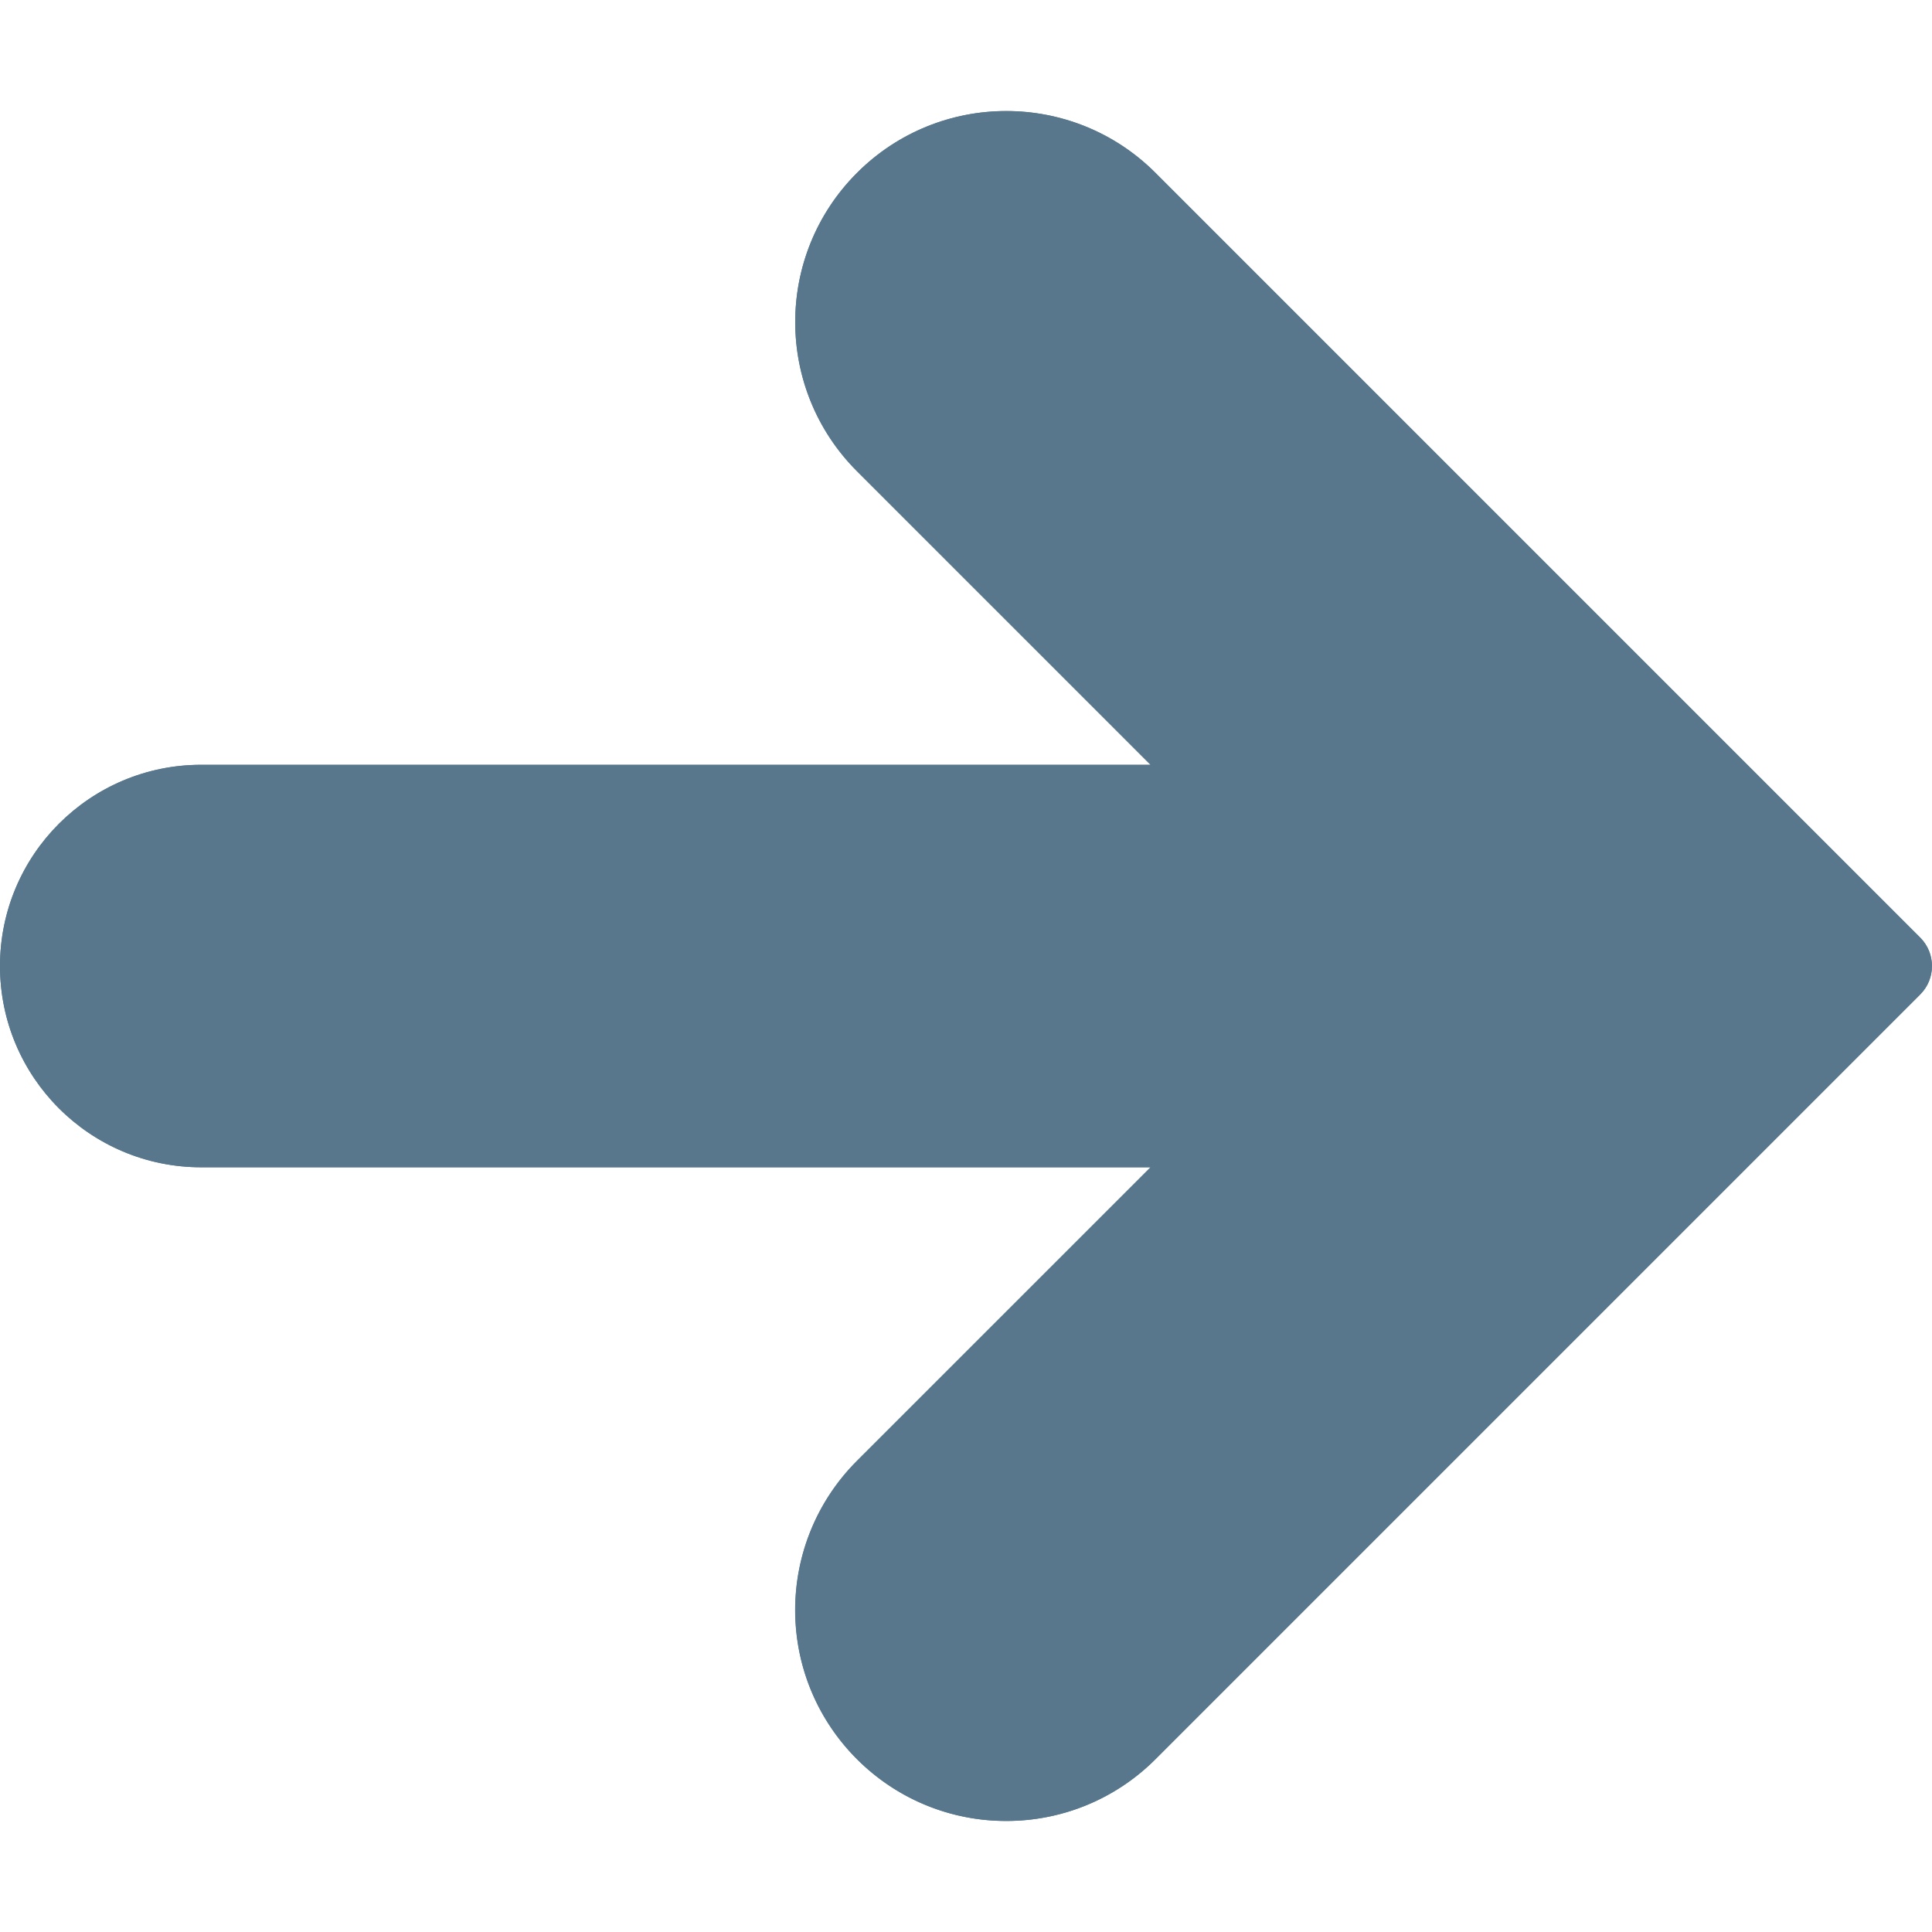 <svg xmlns="http://www.w3.org/2000/svg" xmlns:xlink="http://www.w3.org/1999/xlink" x="0" y="0" viewBox="0 0 512.008 512.008" style="enable-background:new 0 0 512 512"  class=""><g>
<path xmlns="http://www.w3.org/2000/svg" d="M306.219,45.796c-21.838-21.838-57.245-21.838-79.083,0s-21.838,57.245,0,79.083l77.781,77.803  H53.333C23.878,202.682,0,226.56,0,256.015c0,29.455,23.878,53.333,53.333,53.333h251.584l-77.781,77.781  c-21.838,21.838-21.838,57.245,0,79.083c21.838,21.838,57.245,21.838,79.083,0l202.667-202.667c4.164-4.165,4.164-10.917,0-15.083  L306.219,45.796z" data-original="#ff9800" fill="#58778c;" class=""/>
<path xmlns="http://www.w3.org/2000/svg" d="M266.667,482.575c-30.869,0.033-55.92-24.965-55.952-55.834c-0.016-14.859,5.886-29.112,16.4-39.611l77.803-77.781H53.333  C23.878,309.348,0,285.47,0,256.015c0-29.455,23.878-53.333,53.333-53.333h251.584L227.115,124.9  c-21.838-21.838-21.838-57.245,0-79.083s57.245-21.838,79.083,0l202.667,202.667c4.164,4.165,4.164,10.917,0,15.083L306.197,466.234  C295.716,476.719,281.492,482.599,266.667,482.575z M53.333,224.015c-17.673,0-32,14.327-32,32s14.327,32,32,32h277.333  c5.891-0.011,10.675,4.757,10.686,10.648c0.005,2.84-1.123,5.565-3.134,7.571l-96,96c-13.508,13.508-13.508,35.409,0,48.917  c13.508,13.508,35.409,13.508,48.917,0l195.115-195.136L291.115,60.9c-13.508-13.508-35.409-13.508-48.917,0  c-13.508,13.508-13.508,35.409,0,48.917l0,0l96,96c4.171,4.16,4.179,10.914,0.019,15.085c-2.006,2.011-4.731,3.139-7.571,3.134  L53.333,224.015z" fill="#58778c;" data-original="#000000" style="" class=""/>
</g></svg>